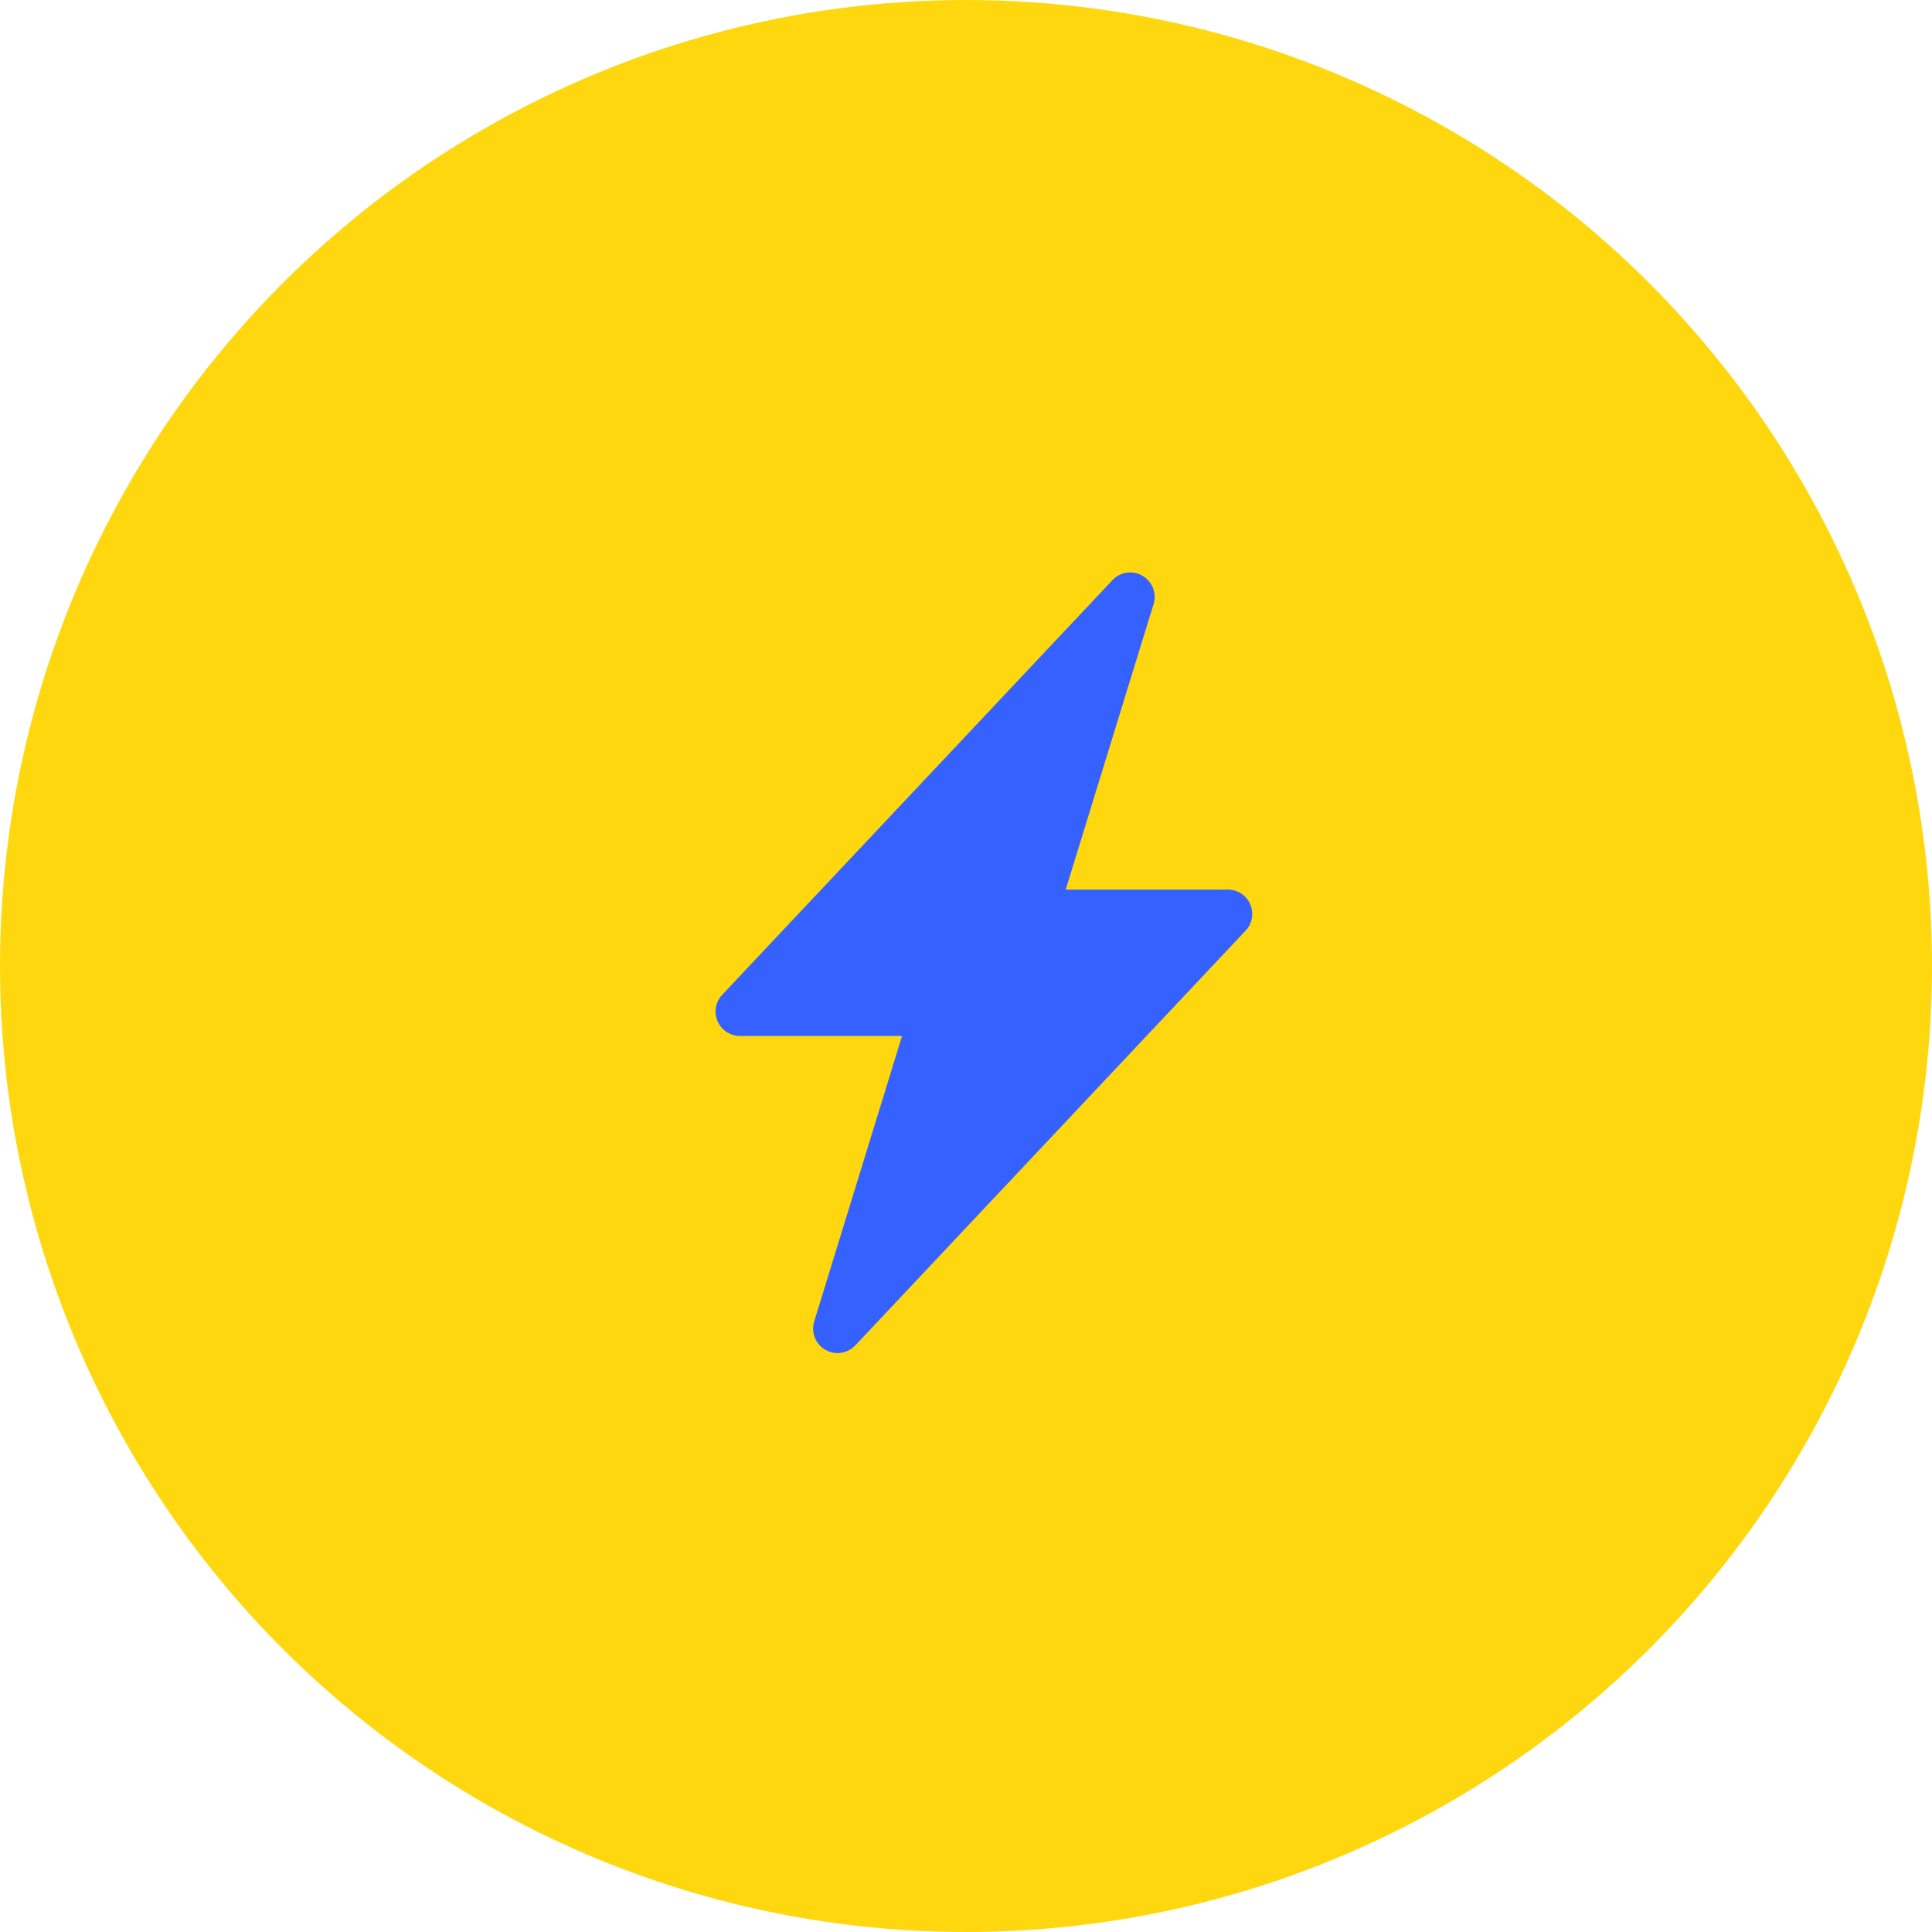 <svg width="54" height="54" viewBox="0 0 54 54" fill="none" xmlns="http://www.w3.org/2000/svg">
<circle cx="27" cy="27" r="27" fill="#FFD70E"/>
<path d="M31.933 16.093C32.066 16.171 32.17 16.291 32.226 16.435C32.282 16.578 32.288 16.737 32.243 16.884L29.787 24.864H34.318C34.451 24.864 34.581 24.903 34.693 24.976C34.804 25.049 34.891 25.153 34.944 25.275C34.997 25.398 35.013 25.533 34.99 25.664C34.967 25.795 34.906 25.916 34.814 26.013L23.906 37.604C23.8 37.716 23.66 37.789 23.507 37.812C23.355 37.834 23.199 37.804 23.066 37.726C22.933 37.649 22.83 37.528 22.774 37.385C22.718 37.241 22.712 37.083 22.757 36.936L25.213 28.955H20.682C20.549 28.955 20.419 28.916 20.307 28.843C20.196 28.77 20.109 28.665 20.056 28.543C20.003 28.421 19.987 28.286 20.01 28.155C20.033 28.024 20.094 27.902 20.186 27.805L31.094 16.215C31.2 16.103 31.34 16.029 31.492 16.007C31.645 15.985 31.8 16.015 31.933 16.092V16.093Z" fill="#3461FF"/>
</svg>
